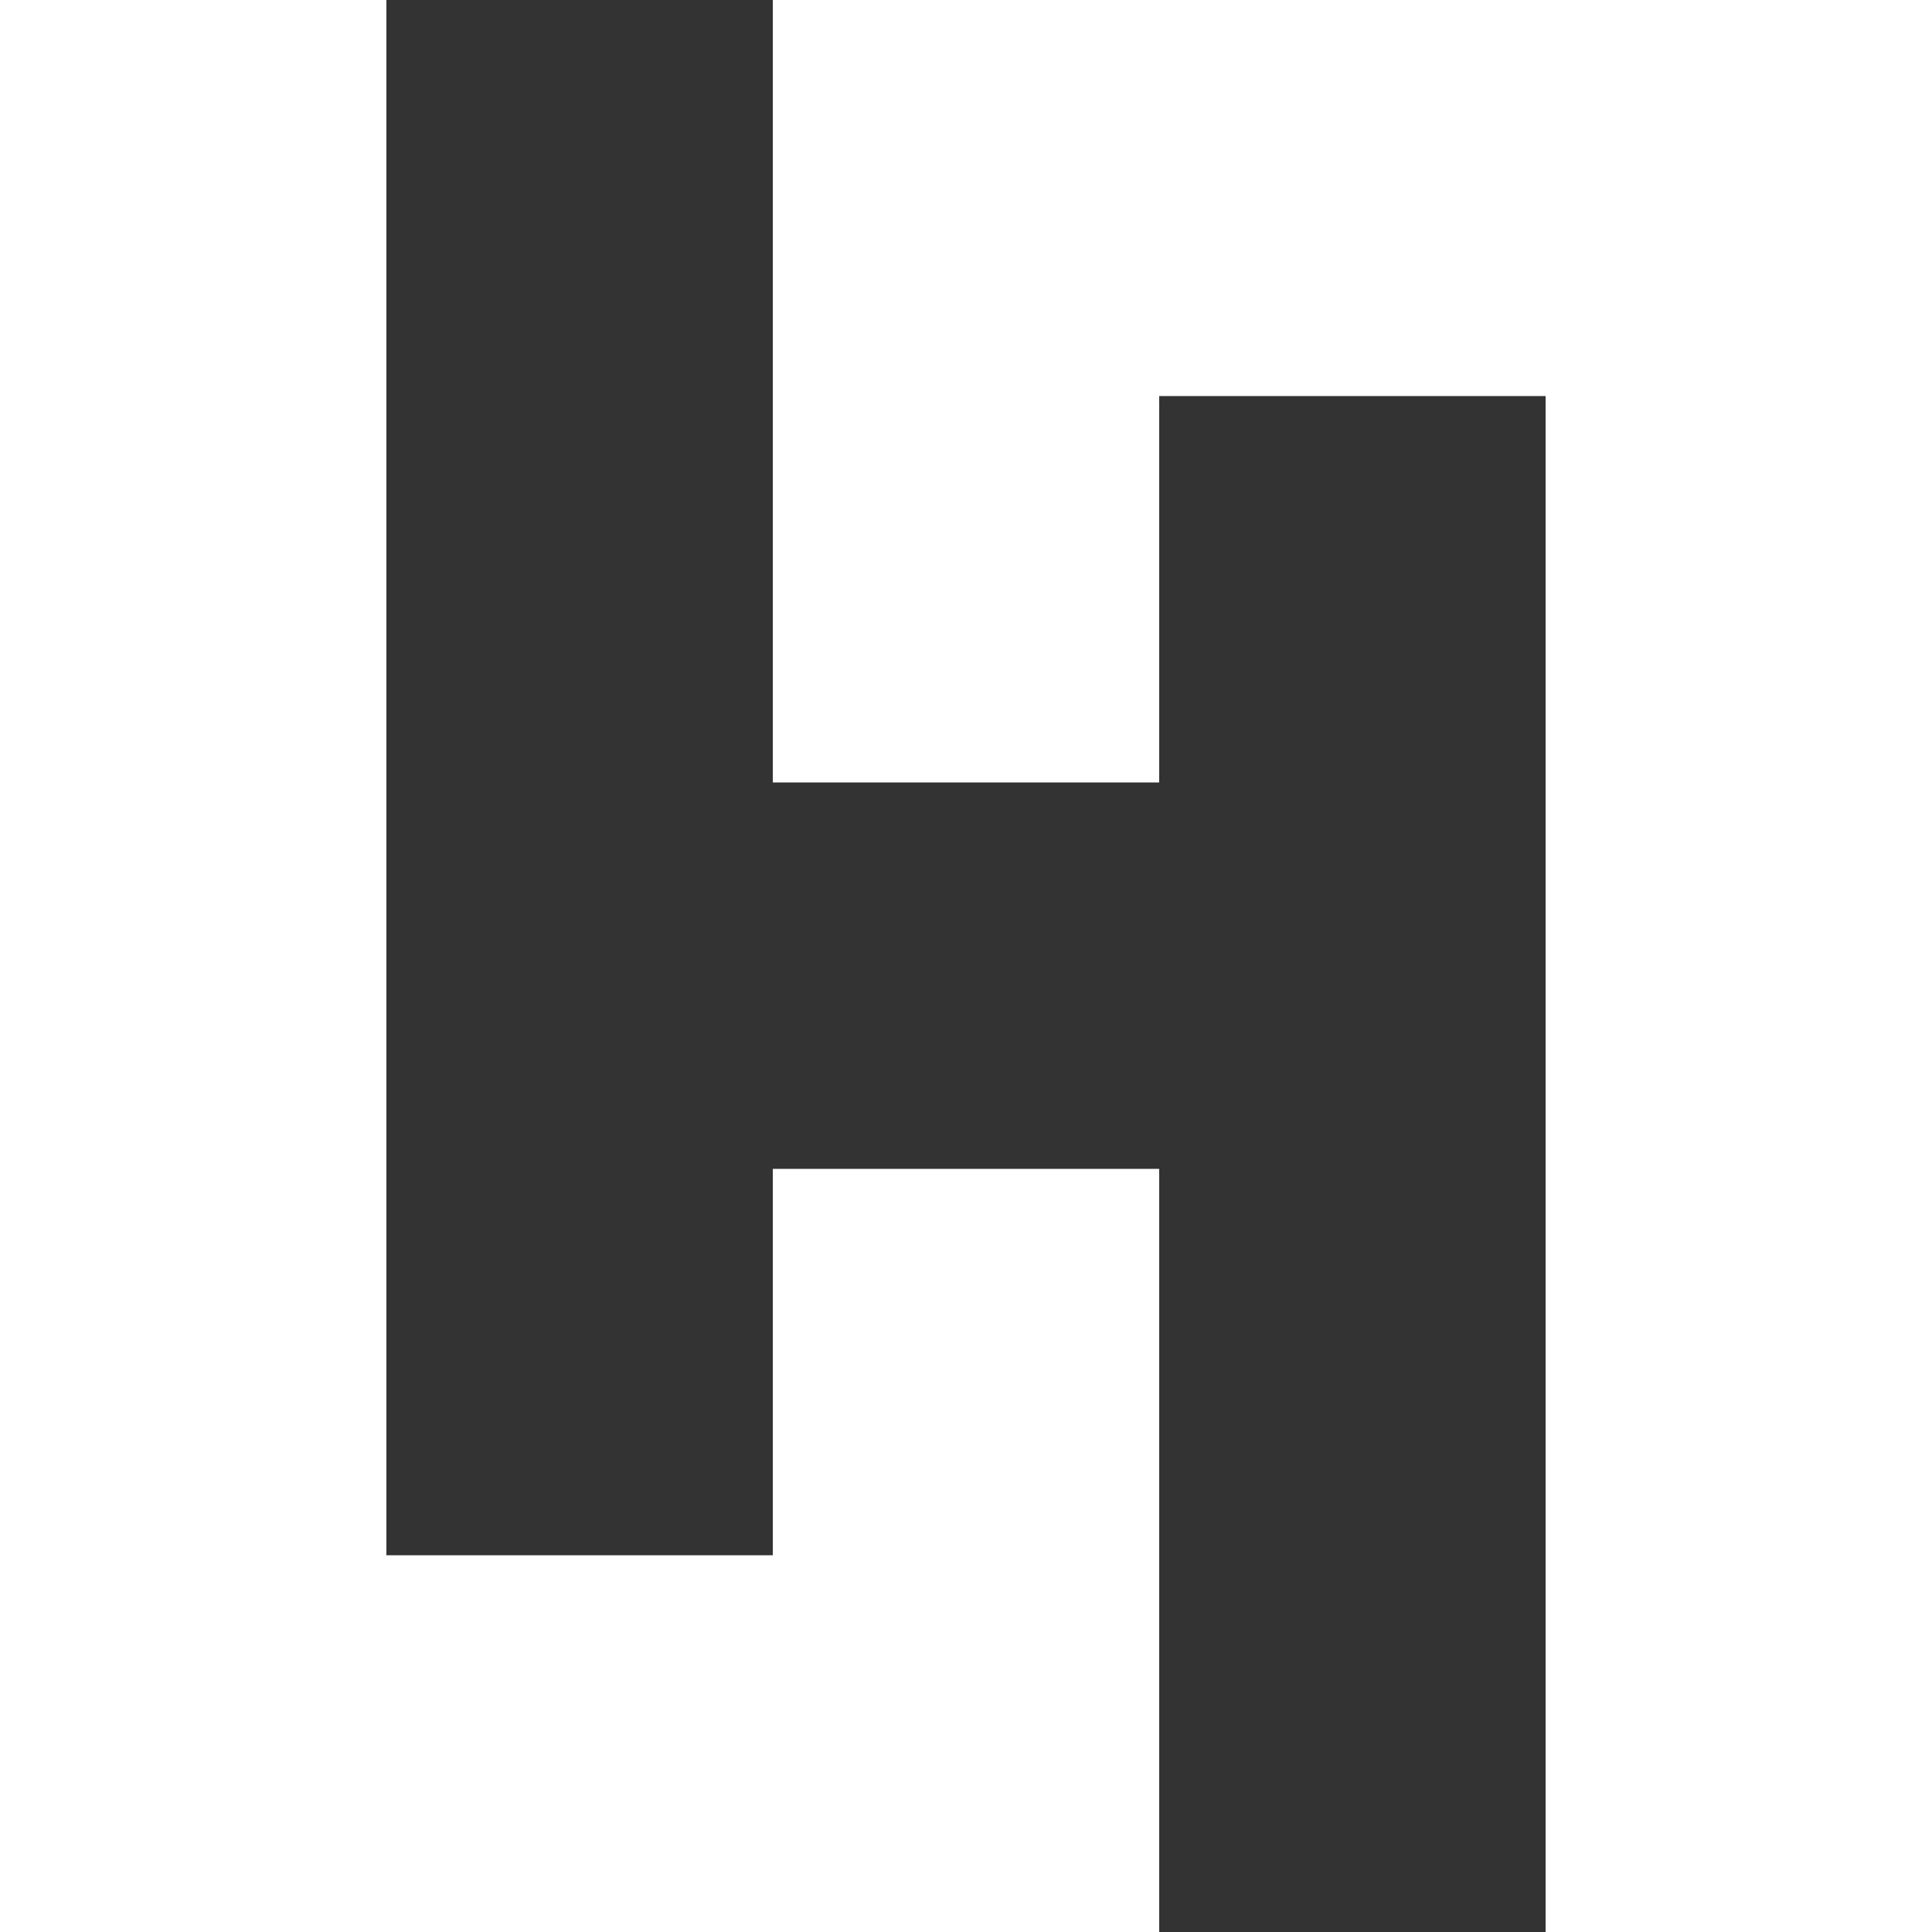 <svg xmlns="http://www.w3.org/2000/svg" viewBox="0 0 32 32"><rect x="0" y="0" width="32" height="32" fill="#333333" stroke="none"/><defs><style>.cls-1{fill:#fff;}</style></defs><g id="Layer_2" data-name="Layer 2"><g id="textLayout"><g id="Layer_2-2" data-name="Layer 2"><g id="_1" data-name=" 1"><polygon class="cls-1" points="12.8 12.96 12.8 0 32 0 32 32 25.6 32 25.6 6.56 19.2 6.56 19.2 12.96 12.8 12.96"/><polygon class="cls-1" points="0 32 0 0 6.4 0 6.4 25.76 12.8 25.76 12.8 19.36 19.2 19.36 19.2 32 0 32"/></g></g></g></g></svg>